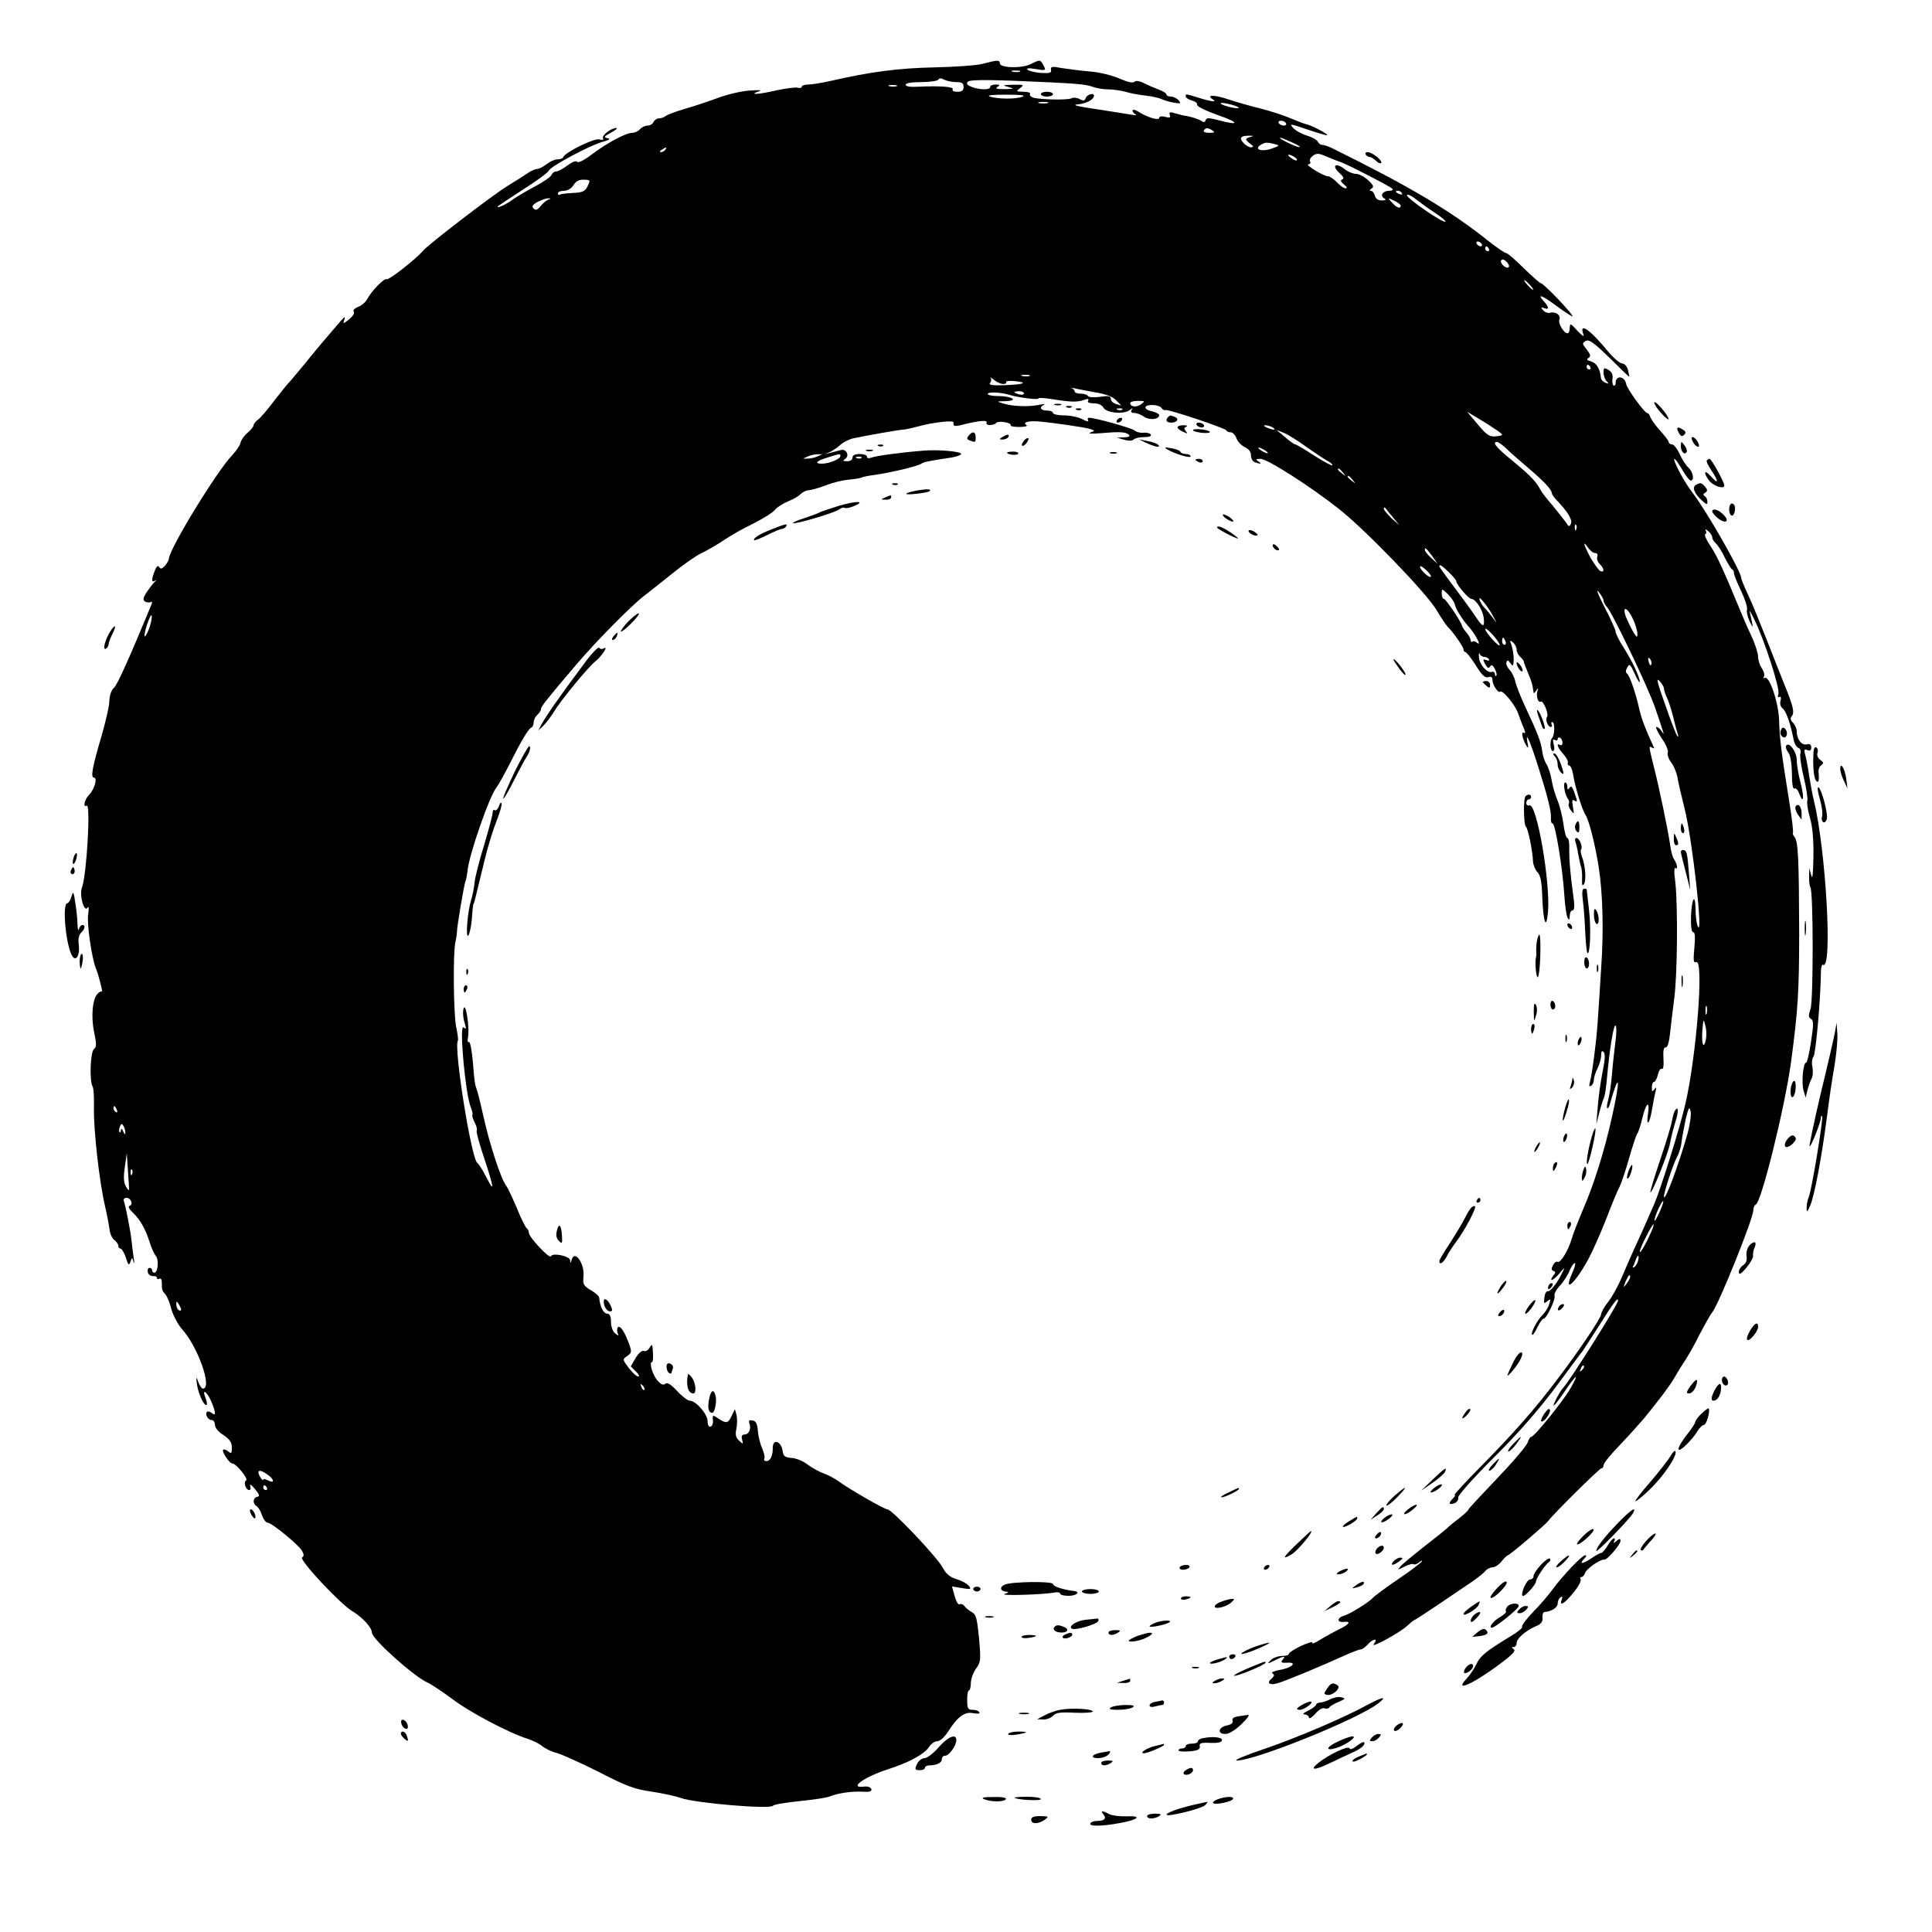 <?xml version="1.0" standalone="no"?>
<!DOCTYPE svg PUBLIC "-//W3C//DTD SVG 20010904//EN"
 "http://www.w3.org/TR/2001/REC-SVG-20010904/DTD/svg10.dtd">
<svg version="1.0" xmlns="http://www.w3.org/2000/svg"
 width="800pt" height="800pt" viewBox="0 0 800 800"
 preserveAspectRatio="xMidYMid meet">
<g transform="translate(0,800) scale(0.1,-0.1)"
fill="#000000" stroke="none">
<path d="M4070 7736 c-25 -7 -115 -13 -200 -15 -148 -3 -265 -18 -430 -56 -36
-8 -77 -15 -92 -15 -16 0 -28 -4 -28 -9 0 -5 -8 -7 -18 -4 -10 2 -49 -3 -86
-11 -73 -17 -118 -20 -76 -5 18 6 7 7 -36 4 -34 -2 -92 -16 -130 -30 -38 -14
-100 -35 -139 -46 -38 -11 -74 -25 -80 -30 -5 -5 -17 -9 -26 -9 -9 0 -19 -7
-23 -15 -3 -8 -14 -15 -24 -15 -11 0 -25 -7 -32 -15 -7 -8 -21 -15 -32 -15
-26 0 -103 -41 -167 -89 -31 -24 -57 -37 -61 -31 -4 6 -20 0 -40 -15 -19 -14
-40 -25 -47 -25 -8 0 -16 -6 -19 -14 -3 -8 -33 -29 -67 -47 -34 -18 -75 -42
-92 -54 -28 -21 -65 -38 -65 -31 0 2 47 33 104 70 57 36 106 72 109 80 7 17
165 102 220 118 30 8 37 13 22 16 -16 4 -14 7 15 23 19 10 29 18 22 19 -21 0
-62 -31 -55 -43 4 -6 -2 -8 -16 -4 -22 5 -142 -54 -149 -74 -2 -5 -13 -9 -24
-9 -11 0 -31 -9 -45 -20 -14 -11 -32 -20 -40 -20 -7 0 -26 -8 -41 -19 -15 -10
-52 -34 -82 -52 -63 -39 -328 -242 -350 -269 -28 -33 -140 -121 -149 -116 -9
6 -63 -49 -80 -82 -7 -13 -23 -27 -37 -32 -14 -6 -23 -14 -20 -18 6 -9 -2 -22
-27 -41 -16 -12 -17 -12 -11 5 4 15 1 13 -16 -6 -69 -80 -96 -112 -151 -180
-34 -41 -64 -77 -68 -80 -3 -3 -28 -34 -56 -70 -27 -36 -57 -71 -67 -78 -10
-7 -18 -18 -18 -23 0 -5 -11 -20 -26 -32 -14 -12 -26 -30 -28 -40 -1 -9 -16
-32 -33 -50 -65 -67 -264 -393 -264 -432 0 -5 -8 -18 -16 -28 -13 -13 -18 -14
-24 -5 -5 8 -11 3 -18 -15 -15 -38 -14 -51 2 -41 7 5 6 2 -3 -6 -8 -8 -23 -28
-34 -44 -14 -23 -15 -30 -5 -37 7 -4 17 -5 23 -2 5 4 7 0 4 -8 -88 -214 -143
-337 -156 -347 -10 -8 -18 -29 -19 -52 0 -22 -15 -86 -31 -142 -39 -132 -48
-178 -33 -178 16 0 2 -49 -20 -71 -19 -19 -27 -55 -10 -45 17 11 0 -290 -20
-341 -11 -29 9 -102 23 -82 6 9 7 0 3 -28 -6 -37 15 -181 32 -223 11 -25 30
-101 25 -96 -2 3 -11 -1 -18 -9 -21 -21 -28 -94 -14 -160 10 -48 10 -61 -1
-69 -15 -12 -19 -131 -6 -154 5 -7 7 -47 6 -90 -2 -89 22 -304 46 -407 9 -38
17 -83 19 -99 2 -16 11 -35 20 -41 9 -7 16 -17 16 -24 0 -6 4 -11 9 -11 5 0
15 -17 22 -37 10 -32 13 -35 19 -18 7 20 7 20 13 0 4 -11 4 -2 0 20 -3 22 -7
51 -8 65 -3 35 -25 148 -32 166 -3 8 1 14 10 14 19 0 30 -27 14 -33 -8 -3 -3
-13 13 -28 30 -28 53 -69 70 -124 7 -22 18 -47 25 -55 14 -16 9 -70 -6 -70 -5
0 -9 5 -9 10 0 6 -5 10 -11 10 -6 0 -9 -8 -7 -18 2 -9 11 -16 21 -16 9 1 17
-2 17 -8 0 -5 5 -6 10 -3 6 3 10 -3 10 -14 0 -33 1 -35 15 -51 7 -8 19 -36 25
-62 7 -25 26 -61 43 -81 66 -72 128 -247 87 -247 -5 0 -13 12 -19 28 -9 24
-10 23 -5 -13 6 -39 31 -91 40 -82 3 2 0 16 -6 31 -15 40 9 22 26 -20 18 -44
19 -60 1 -45 -8 6 -16 8 -20 5 -9 -10 4 -34 19 -34 8 0 14 -9 14 -20 0 -12 14
-29 35 -42 26 -18 35 -30 35 -52 0 -24 -2 -27 -15 -16 -9 7 -18 10 -21 7 -7
-7 26 -57 38 -57 16 0 68 -64 57 -70 -12 -8 -1 -40 13 -40 6 0 7 8 4 17 -3 10
5 5 19 -12 20 -24 22 -31 10 -33 -18 -4 -20 -28 -2 -39 7 -4 17 -21 22 -38 6
-16 16 -30 23 -30 17 0 130 -93 143 -117 8 -15 8 -22 0 -27 -14 -9 157 -192
207 -222 43 -26 81 -67 82 -89 0 -27 174 -182 230 -207 14 -6 59 -36 100 -66
74 -57 240 -144 315 -167 22 -7 49 -21 60 -30 11 -10 38 -23 61 -29 22 -6 101
-42 175 -79 114 -59 148 -71 219 -81 46 -7 100 -19 119 -26 57 -21 371 -48
382 -32 3 5 53 13 110 19 57 6 113 14 124 19 35 14 89 22 134 20 32 -2 42 1
39 11 -3 8 -16 12 -31 10 -66 -8 3 41 103 73 82 26 148 62 166 90 9 14 25 25
35 25 11 0 29 16 43 37 40 64 71 87 106 79 19 -3 29 -2 25 4 -3 6 -16 10 -28
10 -19 0 -22 6 -22 40 -1 22 3 40 7 40 4 0 8 14 8 30 0 17 10 44 21 60 20 27
21 35 13 126 -8 81 -12 99 -29 108 -11 6 -25 17 -31 25 -6 8 -15 11 -21 8 -5
-3 -14 12 -20 34 l-11 40 41 -7 c38 -6 40 -5 28 10 -7 9 -30 21 -50 27 -27 8
-43 21 -57 47 -22 43 -211 242 -229 242 -13 0 -164 87 -205 118 -14 10 -40 24
-57 30 -18 6 -49 23 -68 37 -19 15 -49 27 -67 28 -27 2 -34 7 -37 27 -5 42
-41 55 -41 16 0 -35 -10 -56 -27 -56 -8 0 -11 4 -8 10 3 5 -1 24 -9 42 -8 18
-16 51 -18 73 -2 30 -8 41 -22 43 -14 3 -17 0 -13 -12 9 -22 -2 -46 -20 -46
-11 0 -14 -7 -10 -21 5 -20 4 -20 -13 -4 -13 12 -16 24 -11 48 4 18 4 43 1 57
l-7 25 -13 -27 c-15 -32 -22 -34 -55 -12 -24 16 -25 16 -23 -6 2 -13 -3 -25
-9 -27 -8 -3 -13 5 -13 22 0 29 -48 85 -74 85 -8 0 -32 18 -52 40 -26 28 -41
37 -49 30 -8 -7 -18 -3 -32 13 -20 22 -37 77 -23 77 3 0 5 15 4 33 -2 43 -3
45 -15 25 -5 -9 -16 -15 -23 -12 -8 3 -22 -9 -34 -29 l-20 -35 21 -21 c12 -11
16 -21 10 -21 -7 0 -24 16 -39 35 -27 36 -27 36 -7 50 19 13 19 18 9 47 -18
50 -36 79 -46 73 -5 -3 -6 -13 -3 -23 6 -15 5 -15 -10 -3 -10 8 -17 28 -17 47
0 22 -5 34 -14 34 -17 0 -31 27 -35 67 0 6 -16 20 -35 31 -30 18 -33 24 -30
56 6 53 -37 114 -49 69 -4 -15 -5 -16 -6 -2 -1 18 -73 33 -80 17 -4 -13 -91
79 -91 97 0 7 -4 16 -9 19 -5 4 -24 41 -41 84 -18 42 -37 83 -43 91 -22 26
-70 173 -97 296 -12 55 -25 104 -28 110 -3 5 -7 28 -9 50 -7 94 -15 145 -22
140 -5 -2 -6 7 -3 20 7 38 -9 145 -18 120 -4 -11 -3 -33 1 -50 11 -38 11 -38
-2 -29 -18 10 8 -275 30 -330 6 -16 10 -31 7 -33 -2 -2 2 -16 9 -30 8 -15 12
-30 9 -35 -3 -4 11 -55 31 -114 41 -124 44 -148 9 -79 -14 28 -31 55 -38 60
-25 21 -98 478 -80 506 2 4 -1 29 -7 56 -11 50 -14 309 -3 353 3 14 6 32 6 40
0 23 29 193 35 210 4 8 7 28 9 44 5 64 92 314 121 347 7 9 31 52 53 95 49 98
79 148 91 152 5 2 9 12 9 22 0 9 7 23 15 30 8 7 15 18 15 24 0 10 22 38 148
186 79 93 224 240 277 281 28 22 84 66 125 99 41 33 91 68 110 77 19 9 53 28
75 42 73 47 79 50 150 86 39 20 77 44 85 55 8 10 32 25 53 34 21 8 45 22 53
31 9 8 23 15 32 15 9 0 41 9 71 20 29 12 73 22 96 24 24 2 47 6 51 8 5 3 32 9
59 12 64 9 177 36 190 46 9 7 35 12 128 26 20 4 37 10 37 14 0 11 -94 19 -155
14 -101 -8 -200 -22 -217 -29 -11 -4 -18 -3 -18 4 0 6 -13 11 -30 11 -20 0
-30 -5 -30 -15 0 -9 -9 -15 -22 -15 -17 0 -20 3 -9 9 21 14 5 45 -19 37 -11
-3 -30 -8 -42 -11 l-23 -6 23 10 c12 6 31 19 43 30 11 10 35 22 52 26 58 12
192 36 207 36 8 0 38 7 65 14 57 16 145 26 143 16 -2 -17 5 -18 40 -9 64 16
104 20 97 8 -3 -5 3 -10 14 -10 11 0 22 4 25 8 3 5 19 7 35 4 17 -2 28 -8 26
-12 -3 -5 13 -8 36 -8 23 0 36 4 29 8 -17 11 7 18 50 15 58 -5 190 -24 213
-31 22 -7 22 -7 2 -15 -11 -5 6 -6 40 -3 80 7 107 6 119 -6 7 -7 0 -10 -20
-11 l-29 -1 30 -9 c18 -5 33 -5 39 1 6 6 25 10 44 10 21 0 31 4 27 11 -4 5
-17 9 -30 7 -12 -1 -28 2 -36 9 -13 11 -164 53 -189 53 -6 0 -8 -5 -4 -11 3
-6 -8 -4 -24 5 -17 9 -51 16 -77 16 -25 0 -45 5 -45 10 0 6 -11 10 -25 10 -26
0 -34 14 -12 24 6 4 -4 3 -23 -1 -44 -8 -106 -6 -145 6 -30 9 -30 9 10 10 55
2 25 21 -32 21 -24 0 -43 4 -43 9 0 9 55 7 89 -4 37 -11 121 -22 121 -15 0 4
26 2 58 -3 75 -12 102 -13 131 -3 16 6 21 5 17 -3 -5 -7 3 -11 23 -11 19 0 34
-7 40 -18 12 -22 85 -29 109 -10 12 10 14 10 8 1 -5 -9 -1 -13 11 -13 10 0 29
-7 41 -16 22 -15 62 -11 62 7 0 5 -14 12 -30 16 -17 3 -29 11 -27 17 5 14 58
11 67 -4 4 -6 11 -10 16 -8 13 4 248 -75 252 -84 2 -5 10 -8 18 -8 8 0 19 -11
24 -25 5 -14 21 -30 35 -37 16 -7 25 -19 25 -34 0 -12 7 -25 16 -28 24 -9 31
-7 14 4 -12 8 -10 10 10 10 28 0 209 -116 325 -208 109 -86 361 -347 402 -416
20 -34 42 -65 47 -71 22 -20 66 -84 66 -94 0 -6 4 -11 8 -11 4 0 24 -25 43
-55 25 -41 38 -53 52 -49 12 4 17 0 17 -13 1 -20 24 -55 32 -47 9 9 60 -52 73
-87 7 -19 17 -47 24 -62 8 -20 8 -26 0 -21 -12 7 -4 -30 13 -56 6 -10 8 -6 3
15 -10 53 11 6 43 -95 42 -133 56 -191 54 -217 -1 -13 2 -23 7 -23 11 0 41
-182 48 -290 3 -47 9 -92 14 -100 7 -12 8 -10 9 8 0 12 5 22 11 22 8 0 10 17
4 58 -13 94 -18 155 -17 200 1 23 -3 42 -8 42 -5 0 -12 26 -16 57 -4 31 -15
75 -24 97 -10 23 -21 61 -25 86 -4 24 -14 54 -21 65 -8 12 -16 36 -18 55 -5
38 -20 77 -71 185 -18 39 -36 84 -40 101 -3 17 -14 40 -24 50 -10 11 -16 25
-13 32 3 10 7 9 16 -4 11 -15 13 -13 14 16 0 17 -4 44 -9 58 -8 22 -8 23 6 12
8 -7 15 -20 15 -30 0 -10 7 -23 15 -30 8 -7 15 -16 15 -20 0 -4 8 -25 17 -46
16 -39 18 -45 22 -74 1 -13 3 -13 12 0 9 13 10 12 5 -2 -6 -21 3 -50 14 -43
10 6 34 -51 26 -63 -8 -13 3 -42 16 -42 5 0 6 5 3 10 -3 6 -2 10 3 10 11 0 10
-55 -1 -66 -11 -11 -8 -54 3 -54 6 0 8 11 4 26 -5 19 -4 25 5 20 6 -4 11 -2
11 4 0 6 5 8 10 5 6 -3 10 -13 10 -21 0 -8 -4 -12 -10 -9 -18 11 -10 -12 13
-37 13 -14 21 -30 19 -36 -2 -7 1 -12 6 -12 5 0 12 -15 15 -32 8 -53 37 -149
52 -172 15 -23 39 -118 54 -211 18 -111 22 -269 11 -425 -5 -85 -12 -189 -15
-230 -6 -85 -22 -203 -31 -239 -5 -17 -4 -22 4 -17 7 4 12 15 12 25 0 10 7 32
15 47 8 16 15 40 15 54 0 17 3 21 10 14 8 -8 6 -32 -4 -82 -8 -39 -17 -104
-20 -144 l-6 -73 13 50 c7 28 16 55 19 60 3 6 9 42 12 80 11 123 28 227 36
218 4 -4 4 -35 -1 -68 -4 -33 -11 -92 -14 -131 -3 -39 -10 -86 -15 -105 -5
-18 -8 -35 -5 -37 2 -3 6 1 9 9 42 149 48 120 10 -50 -32 -142 -74 -276 -121
-384 -19 -45 -40 -98 -45 -117 -13 -46 -47 -102 -58 -95 -5 3 -14 -3 -19 -14
-8 -14 -8 -20 2 -24 9 -3 9 -7 -2 -20 -7 -10 -10 -17 -5 -17 4 0 19 12 32 28
22 26 23 26 11 2 -20 -42 -50 -80 -61 -77 -5 1 -12 -11 -13 -26 -3 -25 -2 -27
12 -15 14 11 15 10 8 -12 -4 -14 -16 -33 -26 -43 -23 -22 -52 -77 -45 -84 3
-3 13 11 22 31 10 20 21 36 26 36 12 0 50 80 45 94 -3 7 7 26 22 42 15 16 33
44 40 62 7 17 17 32 22 32 4 0 0 -19 -11 -42 -40 -90 14 -41 69 62 16 30 48
102 71 160 22 58 47 119 56 135 8 17 26 70 40 120 14 49 29 94 33 100 5 5 14
34 21 63 15 65 33 80 24 20 -4 -24 -3 -40 1 -36 5 4 11 27 15 50 4 24 10 57
14 73 6 23 5 26 -3 15 -9 -12 -11 -11 -11 8 0 12 4 22 9 22 5 0 12 14 16 30 4
17 11 27 16 24 6 -4 9 13 7 43 -2 33 1 47 9 46 7 -2 14 19 18 55 3 31 11 95
17 142 14 97 16 393 5 488 -6 44 -5 62 2 57 11 -6 4 21 -9 40 -4 6 -11 30 -14
55 -11 73 -46 239 -67 322 -22 89 -23 91 -8 82 7 -4 10 -3 7 2 -33 71 -50 115
-59 153 -15 69 -41 145 -52 152 -6 4 -6 13 1 25 9 17 13 14 31 -26 11 -25 21
-40 21 -34 0 20 -31 86 -66 141 -19 29 -34 60 -34 67 0 8 -21 54 -46 102 -25
49 -37 78 -25 64 11 -14 21 -30 21 -37 0 -6 6 -18 13 -25 22 -22 174 -339 201
-420 40 -119 40 -116 26 -95 -6 9 -15 17 -21 17 -5 0 4 -20 21 -46 18 -25 29
-52 26 -60 -3 -9 3 -27 14 -41 11 -14 22 -41 26 -62 3 -20 17 -79 30 -131 32
-128 78 -542 54 -485 -5 11 -9 42 -9 68 -1 71 -16 49 -19 -27 -1 -42 2 -66 9
-66 8 0 9 -21 5 -65 -5 -53 -4 -63 8 -59 32 12 1 -386 -45 -586 -23 -101 -103
-356 -131 -420 -11 -25 -26 -58 -33 -75 -7 -16 -26 -59 -43 -95 -16 -36 -42
-94 -57 -130 -15 -36 -40 -81 -56 -101 -16 -20 -29 -43 -29 -51 0 -15 -90
-149 -184 -273 -91 -120 -176 -217 -310 -353 -66 -67 -117 -122 -113 -122 5 0
1 -7 -8 -16 -19 -19 -15 -27 9 -18 9 4 16 14 14 23 -1 9 59 77 148 166 100 99
185 197 255 290 57 77 107 145 112 150 4 6 35 53 68 105 63 100 79 121 79 104
0 -15 -201 -334 -226 -359 -14 -14 -46 -75 -40 -75 3 0 24 27 46 60 49 72 61
78 24 13 -29 -52 -151 -203 -164 -203 -4 0 -10 -10 -14 -22 -3 -13 -59 -79
-125 -148 -66 -69 -121 -128 -121 -131 0 -4 -17 -19 -37 -35 -21 -16 -45 -35
-53 -44 -9 -8 -53 -43 -98 -78 -44 -35 -87 -70 -94 -79 -12 -15 -10 -14 18 0
17 9 34 13 37 10 4 -3 14 0 24 8 9 8 14 9 10 3 -4 -6 -48 -40 -99 -74 -51 -35
-97 -69 -103 -76 -14 -17 -96 -68 -119 -74 -30 -8 -31 -29 -2 -26 33 4 24 -10
-22 -32 -20 -10 -55 -29 -76 -42 -22 -14 -36 -19 -32 -12 4 6 -17 0 -46 -13
-29 -14 -52 -29 -51 -33 1 -5 -12 -9 -28 -9 -16 0 -38 -8 -47 -17 -16 -17 -16
-17 15 -2 39 20 49 20 34 3 -9 -11 -5 -13 19 -12 45 3 19 -22 -32 -30 -23 -4
-36 -10 -29 -14 9 -6 8 -11 -3 -21 -23 -18 -10 -30 24 -20 32 9 169 66 269
111 35 16 68 29 75 29 6 0 19 9 29 20 21 25 46 28 26 3 -18 -22 105 45 137 74
14 13 26 23 28 23 2 0 45 28 96 62 51 35 114 77 139 94 25 17 52 38 60 47 7
10 22 17 31 17 10 0 27 11 38 25 11 14 23 25 26 25 7 0 157 128 167 142 16 24
212 218 220 218 5 0 9 6 9 13 0 8 30 45 68 84 37 39 81 88 99 109 66 81 110
140 124 165 8 14 27 46 43 70 16 24 45 75 64 114 20 38 43 80 53 92 28 38 169
387 169 421 0 11 5 22 10 24 23 7 120 400 146 588 29 215 34 296 34 542 -1
297 -4 374 -19 392 -6 7 -9 15 -7 17 3 2 -4 61 -15 129 -34 212 -40 263 -42
335 -2 76 -41 190 -60 178 -6 -3 -7 -1 -3 5 4 7 0 22 -8 34 -9 12 -16 34 -16
48 0 14 -11 48 -23 76 -13 27 -33 72 -44 99 -75 182 -104 246 -131 285 -17 25
-26 47 -21 48 5 2 6 9 2 15 -4 7 1 6 10 -2 9 -7 17 -19 17 -26 0 -7 7 -18 15
-25 8 -7 25 -33 37 -59 13 -25 26 -47 31 -49 4 -2 7 -9 7 -15 0 -7 13 -40 30
-75 16 -34 27 -68 24 -76 -3 -7 2 -29 10 -47 14 -29 15 -30 11 -7 -3 14 -7 34
-10 45 -3 10 7 -6 21 -36 41 -84 105 -282 98 -304 -4 -12 -2 -17 4 -13 6 4 8
-2 5 -15 -4 -13 0 -26 9 -33 14 -10 33 -65 45 -129 3 -16 12 -31 20 -34 8 -3
11 -13 8 -23 -3 -9 3 -54 14 -99 11 -45 17 -89 15 -96 -3 -8 1 -38 10 -69 11
-36 16 -90 15 -163 -1 -71 -4 -98 -9 -78 l-8 30 -1 -36 c0 -20 2 -39 5 -42 13
-12 13 -470 1 -505 -9 -26 -9 -35 2 -41 11 -7 11 -23 0 -95 -7 -47 -16 -86
-20 -86 -13 0 -20 -83 -11 -115 l9 -30 7 30 c4 17 12 38 17 48 6 10 7 32 4 48
-4 17 -2 36 4 43 10 12 30 244 31 349 0 21 4 36 9 32 40 -24 12 474 -38 680
-6 22 -14 69 -20 105 -5 36 -13 75 -17 88 -5 18 -3 21 10 16 11 -4 16 -1 16
11 0 12 -6 16 -18 13 -21 -6 -42 20 -42 53 0 11 -7 27 -15 36 -11 10 -13 19
-6 27 13 15 6 43 -30 131 -16 39 -49 124 -75 190 -26 66 -59 147 -75 181 -16
34 -29 65 -29 71 0 26 -145 280 -204 356 -27 36 -56 87 -70 122 -11 29 4 14
30 -30 14 -25 30 -45 35 -45 16 0 10 36 -10 54 -10 9 -26 34 -36 56 -10 22
-24 40 -32 40 -7 0 -13 4 -13 9 0 5 -16 26 -35 47 -19 21 -37 46 -41 56 -3 10
-9 18 -14 18 -10 0 -83 100 -86 119 -6 34 -44 39 -44 5 0 -8 -4 -13 -9 -10 -4
3 -6 16 -4 28 3 16 -3 27 -16 36 -19 11 -21 10 -21 -11 0 -13 6 -29 13 -36 10
-10 9 -11 -5 -6 -10 4 -19 13 -19 21 -4 38 -18 61 -42 68 -16 4 -19 8 -9 14
10 7 8 14 -8 35 -19 24 -19 26 -4 35 14 8 33 -6 98 -69 44 -44 81 -79 82 -79
1 0 -1 12 -5 28 -4 15 -14 27 -24 27 -9 0 -35 22 -57 48 -76 93 -124 126 -103
71 4 -11 -7 -3 -25 16 -29 32 -31 33 -32 13 0 -13 -4 -23 -9 -23 -16 0 -40 41
-34 57 7 18 -16 34 -38 28 -9 -3 -22 2 -29 10 -11 13 -10 14 4 9 21 -8 21 4
-1 28 -31 34 -8 26 51 -18 33 -24 63 -44 67 -44 5 0 -21 31 -58 70 -36 38 -69
68 -72 67 -3 -1 -35 27 -71 62 -36 36 -69 64 -73 63 -4 -1 -38 22 -75 51 -155
124 -325 225 -645 383 -16 8 -35 14 -42 14 -7 0 -15 6 -18 13 -3 7 -23 19 -44
25 -22 7 -48 21 -58 32 -17 19 -13 18 55 -5 41 -14 78 -25 84 -25 13 1 -60 40
-83 45 -9 2 -38 13 -64 24 -27 12 -83 30 -125 41 -42 10 -104 28 -137 39 -56
19 -93 19 -64 0 21 -13 -2 -11 -57 6 -59 18 -54 17 -54 5 0 -5 11 -12 25 -16
14 -4 24 -11 22 -18 -2 -6 34 -24 87 -43 90 -31 90 -45 -1 -20 -38 10 -47 10
-51 -1 -2 -8 -8 -10 -15 -4 -10 8 -52 21 -72 23 -2 0 -19 4 -36 9 -25 8 -30 6
-25 -6 4 -11 0 -13 -19 -8 -15 4 -25 2 -25 -4 0 -13 -52 3 -87 26 -13 8 -23
10 -23 4 0 -6 6 -13 13 -16 6 -3 -1 -4 -18 -1 -16 3 -82 13 -145 23 -82 12
-104 18 -76 20 34 3 66 20 66 36 0 13 -28 5 -34 -9 -4 -13 -10 -14 -26 -5 -11
6 -26 7 -33 3 -13 -8 -130 -6 -160 3 -9 3 -15 10 -12 15 4 5 -9 9 -27 9 -31 1
-32 1 -14 15 18 14 16 15 -30 14 -43 -1 -45 -2 -19 -9 27 -7 26 -8 -15 -9 -32
0 -41 2 -30 9 12 8 11 10 -7 10 -13 0 -23 -4 -23 -10 0 -13 -41 -13 -76 0 -20
8 -24 14 -16 22 7 7 63 8 179 4 269 -11 306 -14 336 -25 16 -6 45 -11 65 -11
21 0 53 -5 72 -10 19 -6 57 -13 85 -16 27 -3 57 -10 66 -15 9 -4 31 -11 49
-14 29 -5 32 -4 20 10 -7 8 -21 15 -31 15 -11 0 -19 4 -19 9 0 5 -15 14 -32
20 -18 7 -46 19 -62 27 -19 10 -33 11 -39 5 -6 -6 -28 -1 -62 14 -29 13 -84
26 -121 29 -38 3 -90 10 -117 14 -40 8 -47 7 -45 -7 3 -13 -5 -15 -42 -13 -25
2 -49 8 -55 13 -6 7 6 8 34 3 42 -7 43 -6 32 15 -14 25 -14 25 -52 6 -36 -19
-129 -17 -129 3 0 14 -10 14 -70 -2z m153 -33 c-7 -2 -21 -2 -30 0 -10 3 -4 5
12 5 17 0 24 -2 18 -5z m-264 -43 c24 0 31 -4 31 -20 0 -15 -7 -20 -26 -20
-14 0 -23 4 -19 10 7 11 -52 15 -142 11 -34 -2 -53 1 -53 8 0 7 24 11 64 11
36 0 68 5 71 10 4 7 12 7 25 0 10 -5 32 -10 49 -10z m-246 -17 c-7 -2 -21 -2
-30 0 -10 3 -4 5 12 5 17 0 24 -2 18 -5z m522 -43 c-25 -11 -102 -11 -135 0
-17 5 5 8 65 8 59 0 83 -2 70 -8z m103 -27 c-10 -2 -26 -2 -35 0 -10 3 -2 5
17 5 19 0 27 -2 18 -5z m790 -18 c10 -10 -61 5 -72 15 -5 5 8 5 29 0 20 -4 40
-11 43 -15z m197 -65 c3 -5 -1 -10 -9 -10 -8 0 -18 5 -21 10 -3 6 1 10 9 10 8
0 18 -4 21 -10z m-305 -30 c12 -8 9 -10 -13 -10 -16 0 -26 4 -22 10 8 12 16
12 35 0z m158 -27 c-10 -2 -18 -7 -18 -10 0 -3 8 -12 18 -19 14 -11 14 -13 2
-14 -9 0 -23 9 -32 19 -18 21 -10 30 27 29 17 0 17 -1 3 -5z m173 -23 c24 -11
37 -19 29 -19 -15 0 -91 38 -79 39 4 0 26 -9 50 -20z m-72 -7 c21 -5 20 -7
-15 -19 -41 -14 -73 -2 -44 16 18 11 27 12 59 3z m-2524 -23 c-3 -5 -12 -10
-18 -10 -7 0 -6 4 3 10 19 12 23 12 15 0z m2799 -52 c34 -13 197 -97 211 -109
5 -5 0 -9 -12 -9 -27 0 -40 -19 -22 -31 10 -6 8 -9 -9 -9 -16 0 -26 7 -29 20
-3 11 -10 20 -17 20 -6 0 -5 4 3 9 11 7 9 14 -14 35 -15 14 -38 26 -50 26 -12
0 -34 9 -49 21 -35 27 -53 14 -21 -16 18 -16 22 -25 13 -28 -9 -3 -7 -9 7 -21
12 -9 15 -15 7 -16 -7 0 -23 11 -36 25 -13 14 -30 25 -37 25 -18 0 -98 49 -81
50 7 0 10 5 7 11 -4 6 1 16 11 24 16 11 24 11 54 -2 19 -8 48 -20 64 -25z
m-194 22 c8 -5 12 -11 10 -14 -3 -2 -14 2 -24 10 -22 15 -10 19 14 4z m-2927
-121 c-10 -21 -20 -26 -60 -28 -26 -1 -50 -4 -55 -7 -4 -3 -8 0 -8 5 0 6 11
11 25 11 15 0 31 9 40 24 10 16 24 23 43 22 27 -1 27 -2 15 -27z m3372 -29 c3
-6 -1 -7 -9 -4 -18 7 -21 14 -7 14 6 0 13 -4 16 -10z m138 -82 c26 -17 45 -33
42 -36 -8 -8 -165 100 -159 110 3 5 20 -3 37 -17 18 -14 53 -40 80 -57z
m-3673 55 c-8 -3 -23 -15 -32 -27 -13 -16 -20 -18 -29 -9 -8 8 -4 15 17 27 16
8 36 15 44 15 13 -1 13 -1 0 -6z m3530 -25 c0 -14 -16 -9 -36 13 -19 21 -19
21 9 8 15 -7 27 -16 27 -21z m335 -158 c3 -5 2 -10 -4 -10 -5 0 -13 5 -16 10
-3 6 -2 10 4 10 5 0 13 -4 16 -10z m30 -20 c3 -5 1 -10 -4 -10 -6 0 -11 5 -11
10 0 6 2 10 4 10 3 0 8 -4 11 -10z m82 -76 c-9 -10 -38 16 -31 28 4 6 13 4 22
-6 9 -8 13 -19 9 -22z m88 -74 c10 -11 16 -20 13 -20 -3 0 -13 9 -23 20 -10
11 -16 20 -13 20 3 0 13 -9 23 -20z m250 -340 c3 -5 1 -10 -4 -10 -6 0 -11 5
-11 10 0 6 2 10 4 10 3 0 8 -4 11 -10z m-2322 -37 c-7 -2 -21 -2 -30 0 -10 3
-4 5 12 5 17 0 24 -2 18 -5z m-109 -33 c9 0 15 3 12 8 -2 4 14 6 35 4 60 -6
39 -14 -41 -17 -53 -2 -68 1 -60 10 5 6 6 16 2 21 -4 5 2 1 14 -9 11 -9 28
-17 38 -17z m378 -34 c45 -7 75 -18 89 -33 l22 -22 -21 6 c-12 3 -22 12 -22
21 0 12 -9 14 -45 9 -25 -4 -47 -2 -50 3 -3 6 -17 10 -31 10 -13 0 -24 4 -24
9 0 5 -6 11 -12 14 -7 2 -4 2 7 0 11 -3 50 -10 87 -17z m-292 -5 c0 -5 -9 -7
-20 -4 -11 3 -20 7 -20 9 0 2 9 4 20 4 11 0 20 -4 20 -9z m485 -45 c-19 -14
-45 -11 -45 5 0 5 14 9 32 9 30 0 30 -1 13 -14z m-78 -22 c-3 -3 -12 -4 -19
-1 -8 3 -5 6 6 6 11 1 17 -2 13 -5z m1535 -75 c21 -13 38 -26 38 -29 0 -3 -13
-6 -29 -7 -23 -2 -37 7 -72 50 l-44 52 35 -21 c19 -11 52 -31 72 -45z m-912 1
c18 -12 2 -12 -25 0 -13 6 -15 9 -5 9 8 0 22 -4 30 -9z m140 -81 c36 -25 76
-52 88 -58 13 -7 21 -15 19 -18 -3 -2 -37 16 -76 41 -38 25 -74 46 -78 46 -4
0 -24 14 -43 31 l-35 29 30 -12 c17 -6 59 -33 95 -59z m827 -6 c16 -16 55 -50
88 -78 65 -55 100 -92 100 -105 0 -5 8 -17 17 -27 48 -50 70 -84 63 -101 -6
-15 -9 -14 -23 8 -10 13 -34 44 -54 68 -21 24 -43 52 -49 63 -18 35 -41 59
-116 121 -68 55 -86 78 -64 78 5 0 22 -12 38 -27z m-987 -19 c0 -2 -9 0 -20 6
-11 6 -20 13 -20 16 0 2 9 0 20 -6 11 -6 20 -13 20 -16z m-1865 -14 c-11 -5
-29 -9 -40 -9 l-20 0 20 9 c11 5 29 9 40 9 l20 0 -20 -9z m95 2 c0 -13 -47
-32 -77 -32 -33 0 -22 12 25 26 48 15 52 16 52 6z m87 -8 c-3 -3 -12 -4 -19
-1 -8 3 -5 6 6 6 11 1 17 -2 13 -5z m1994 -61 c13 -16 12 -17 -3 -4 -10 7 -18
15 -18 17 0 8 8 3 21 -13z m40 -30 c13 -16 12 -17 -3 -4 -10 7 -18 15 -18 17
0 8 8 3 21 -13z m169 -158 l25 -30 -33 29 c-17 17 -32 34 -32 40 0 6 3 6 8 1
4 -6 18 -23 32 -40z m757 -47 c-3 -8 -6 -5 -6 6 -1 11 2 17 5 13 3 -3 4 -12 1
-19z m78 -98 c9 0 12 -6 9 -15 -3 -8 1 -22 10 -30 19 -20 21 -36 3 -30 -6 3
-24 27 -40 54 -29 53 -36 79 -11 43 8 -12 21 -22 29 -22z m-675 -12 l23 -33
-26 24 c-15 14 -27 28 -27 33 0 14 5 9 30 -24z m-5 -86 c-7 -7 -45 29 -45 41
0 6 11 0 25 -13 14 -13 23 -26 20 -28z m75 18 c16 -16 30 -32 30 -36 0 -14 51
-74 63 -74 18 -1 47 -45 51 -80 4 -40 -4 -38 -34 7 -14 21 -53 75 -87 120 -35
46 -63 85 -63 88 0 10 10 4 40 -25z m24 -132 c2 -17 31 -63 55 -90 25 -26 58
-85 39 -71 -8 7 -18 10 -21 6 -4 -3 -7 -1 -7 5 0 7 -8 21 -17 32 -10 11 -18
24 -19 28 -1 14 -67 112 -75 112 -5 0 -9 10 -9 22 0 22 0 22 26 -3 14 -14 26
-33 28 -41z m159 -50 c17 -32 17 -32 0 -8 -10 13 -25 32 -34 41 -8 8 -19 24
-22 35 -9 26 33 -25 56 -68z m579 -12 c10 -21 18 -48 18 -60 0 -18 -2 -17 -18
9 -10 17 -23 45 -30 62 -16 47 7 39 30 -11z m-6142 -31 c-6 -19 -15 -37 -20
-40 -4 -3 -1 18 8 46 9 28 18 46 20 40 2 -6 -2 -27 -8 -46z m5590 -76 c0 -6
-13 5 -30 23 -16 18 -30 37 -30 43 1 13 60 -52 60 -66z m24 16 c3 -8 1 -15 -4
-15 -6 0 -10 7 -10 15 0 8 2 15 4 15 2 0 6 -7 10 -15z m-89 -65 c8 0 17 -4 20
-10 4 -6 -1 -7 -11 -3 -14 5 -15 3 -4 -17 9 -17 14 -19 20 -10 6 9 11 7 20
-10 6 -12 9 -24 6 -28 -3 -3 -6 0 -6 7 0 7 -6 11 -12 9 -19 -7 -51 29 -54 59
-1 16 0 22 3 16 2 -7 11 -13 18 -13z m693 -31 c-3 -8 -7 -3 -11 10 -4 17 -3
21 5 13 5 -5 8 -16 6 -23z m52 -100 c0 -6 6 -25 14 -42 8 -18 19 -53 25 -78 6
-26 14 -55 17 -65 4 -11 4 -16 0 -13 -4 4 -27 61 -50 129 -33 91 -39 116 -25
101 10 -11 19 -25 19 -32z m177 -1346 c-3 -10 -5 -4 -5 12 0 17 2 24 5 18 2
-7 2 -21 0 -30z m-3 -106 c-9 -45 -19 -23 -15 35 4 49 5 51 12 23 5 -16 6 -42
3 -58z m-6580 -293 c3 -8 2 -12 -4 -9 -6 3 -10 10 -10 16 0 14 7 11 14 -7z
m6504 -97 c-37 -131 -97 -292 -98 -261 0 17 39 137 55 165 8 14 16 41 18 60 2
19 10 61 17 94 12 49 15 55 20 35 4 -14 -2 -56 -12 -93z m-6469 3 c0 -10 -3
-8 -9 5 -5 12 -9 14 -9 6 -1 -8 -3 -12 -6 -9 -3 3 -2 13 1 22 5 14 9 15 15 4
5 -7 8 -20 8 -28z m15 -238 c-1 -2 -8 6 -14 18 -8 14 -9 40 -3 78 l8 57 5 -75
c3 -41 5 -77 4 -78z m13 66 c-3 -8 -6 -5 -6 6 -1 11 2 17 5 13 3 -3 4 -12 1
-19z m6324 -159 c-11 -24 -20 -39 -20 -32 -1 14 31 84 36 79 2 -2 -5 -23 -16
-47z m-30 -71 c-18 -44 -50 -103 -51 -91 0 6 11 34 26 62 26 52 41 69 25 29z
m-58 -128 c-3 -11 -10 -23 -16 -27 -5 -3 -8 -2 -5 3 3 5 8 17 11 27 9 24 16
22 10 -3z m-33 -68 c0 -5 -7 -17 -15 -28 -14 -18 -14 -17 -4 9 12 27 19 34 19
19z m-6000 -135 c0 -5 -4 -5 -10 -2 -5 3 -10 14 -10 23 0 15 2 15 10 2 5 -8
10 -19 10 -23z m5801 -250 c-10 -9 -11 -8 -5 6 3 10 9 15 12 12 3 -3 0 -11 -7
-18z m-3883 -82 c-3 -3 -9 2 -12 12 -6 14 -5 15 5 6 7 -7 10 -15 7 -18z
m-1560 -351 c28 -19 30 -39 2 -24 -11 6 -20 7 -20 3 0 -10 -20 19 -20 30 0 11
14 8 38 -9z m-3 -54 c3 -5 1 -10 -4 -10 -6 0 -11 5 -11 10 0 6 2 10 4 10 3 0
8 -4 11 -10z"/>
<path d="M4310 7610 c0 -5 11 -10 25 -10 14 0 25 5 25 10 0 6 -11 10 -25 10
-14 0 -25 -4 -25 -10z"/>
<path d="M5655 7360 c3 -5 11 -10 16 -10 6 0 17 -7 26 -15 8 -9 18 -13 22 -10
8 9 -37 45 -56 45 -8 0 -11 -4 -8 -10z"/>
<path d="M6850 6333 c0 -7 13 -27 30 -45 16 -18 29 -28 29 -23 0 15 -58 82
-59 68z"/>
<path d="M4368 6323 c6 -2 18 -2 25 0 6 3 1 5 -13 5 -14 0 -19 -2 -12 -5z"/>
<path d="M4418 6313 c7 -3 16 -2 19 1 4 3 -2 6 -13 5 -11 0 -14 -3 -6 -6z"/>
<path d="M4458 6303 c7 -3 16 -2 19 1 4 3 -2 6 -13 5 -11 0 -14 -3 -6 -6z"/>
<path d="M4837 6273 c-13 -12 -7 -23 12 -23 26 0 35 16 15 24 -19 7 -19 7 -27
-1z"/>
<path d="M4625 6260 c-3 -5 -2 -10 4 -10 5 0 13 5 16 10 3 6 2 10 -4 10 -5 0
-13 -4 -16 -10z"/>
<path d="M4955 6240 c3 -5 13 -10 21 -10 8 0 12 5 9 10 -3 6 -13 10 -21 10 -8
0 -12 -4 -9 -10z"/>
<path d="M4876 6232 c-2 -4 7 -13 21 -19 20 -10 23 -9 13 2 -8 10 -8 14 2 18
7 3 3 6 -9 6 -12 1 -24 -2 -27 -7z"/>
<path d="M4940 6219 c0 -4 16 -9 35 -11 19 -2 35 -1 35 3 0 4 -16 9 -35 11
-19 2 -35 1 -35 -3z"/>
<path d="M6951 6209 c8 -16 14 -18 22 -10 9 9 8 14 -3 21 -24 16 -31 11 -19
-11z"/>
<path d="M4011 6196 c-9 -11 -8 -15 5 -20 23 -9 24 -8 24 14 0 23 -13 26 -29
6z"/>
<path d="M4150 6190 c-13 -8 -13 -10 2 -10 9 0 20 5 23 10 8 13 -5 13 -25 0z"/>
<path d="M4240 6175 c-7 -9 -11 -18 -8 -20 3 -3 11 1 18 10 7 9 11 18 8 20 -3
3 -11 -1 -18 -10z"/>
<path d="M7010 6170 c6 -11 15 -20 21 -20 6 0 6 7 -1 20 -6 11 -15 20 -21 20
-6 0 -6 -7 1 -20z"/>
<path d="M4749 6165 c37 -17 60 -20 46 -6 -6 5 -26 12 -45 15 l-35 7 34 -16z"/>
<path d="M6960 6153 c0 -23 15 -39 24 -25 3 5 -1 18 -9 28 -14 18 -14 18 -15
-3z"/>
<path d="M3638 6153 c7 -3 16 -2 19 1 4 3 -2 6 -13 5 -11 0 -14 -3 -6 -6z"/>
<path d="M4832 6140 c31 -19 98 -39 98 -30 0 6 -9 10 -19 10 -11 0 -21 4 -23
9 -1 5 -19 12 -38 15 -27 5 -31 4 -18 -4z"/>
<path d="M3588 6133 c6 -2 18 -2 25 0 6 3 1 5 -13 5 -14 0 -19 -2 -12 -5z"/>
<path d="M4170 6126 c0 -9 40 -13 46 -5 3 5 -6 9 -20 9 -14 0 -26 -2 -26 -4z"/>
<path d="M4598 6123 c6 -2 18 -2 25 0 6 3 1 5 -13 5 -14 0 -19 -2 -12 -5z"/>
<path d="M4950 6096 c0 -2 7 -6 15 -10 8 -3 15 -1 15 4 0 6 -7 10 -15 10 -8 0
-15 -2 -15 -4z"/>
<path d="M7068 6094 c-4 -3 5 -22 18 -41 31 -46 31 -62 -1 -26 -28 32 -34 17
-7 -18 19 -23 62 -36 62 -19 0 13 -53 110 -61 110 -3 0 -8 -3 -11 -6z"/>
<path d="M3698 5993 c7 -3 16 -2 19 1 4 3 -2 6 -13 5 -11 0 -14 -3 -6 -6z"/>
<path d="M7021 5991 c-15 -10 -5 -36 28 -65 18 -16 21 -17 21 -3 0 9 -5 19
-11 23 -8 4 -7 9 2 14 10 7 10 11 0 24 -15 18 -21 19 -40 7z"/>
<path d="M3803 5970 c-24 -4 -46 -10 -50 -14 -8 -8 88 3 96 10 9 9 -6 10 -46
4z"/>
<path d="M3665 5940 c-19 -8 -19 -9 3 -9 12 -1 22 4 22 9 0 6 -1 10 -2 9 -2 0
-12 -4 -23 -9z"/>
<path d="M3475 5906 c-38 -12 -74 -24 -80 -27 -5 -4 -34 -14 -63 -24 -29 -9
-51 -19 -49 -21 6 -7 178 44 193 57 7 6 17 9 21 6 4 -3 21 0 38 7 53 22 12 23
-60 2z"/>
<path d="M7167 5913 c-10 -9 -9 -41 2 -47 11 -7 21 28 12 43 -4 6 -10 8 -14 4z"/>
<path d="M7090 5882 c0 -4 9 -15 20 -25 36 -31 57 -15 22 16 -19 18 -42 23
-42 9z"/>
<path d="M5074 5855 c11 -8 25 -15 30 -15 6 0 2 7 -8 15 -11 8 -25 15 -30 15
-6 0 -2 -7 8 -15z"/>
<path d="M3195 5808 c-50 -19 -79 -38 -72 -45 2 -2 27 8 55 22 27 14 55 25 60
25 6 0 14 5 17 10 8 13 -1 12 -60 -12z"/>
<path d="M5040 5815 c0 -5 76 -45 86 -45 4 0 -10 11 -30 25 -35 23 -56 31 -56
20z"/>
<path d="M5170 5801 c0 -10 30 -24 37 -17 3 2 -5 9 -16 16 -12 6 -21 7 -21 1z"/>
<path d="M5270 5742 c0 -12 19 -26 26 -19 2 2 -2 10 -11 17 -9 8 -15 8 -15 2z"/>
<path d="M2600 5425 c-18 -19 -31 -37 -29 -40 3 -2 23 13 44 35 22 22 35 40
29 40 -6 0 -25 -16 -44 -35z"/>
<path d="M457 5386 c-21 -32 -34 -81 -18 -72 6 4 11 13 11 19 0 7 7 25 15 41
19 36 13 45 -8 12z"/>
<path d="M2540 5365 c-7 -9 -8 -15 -2 -15 5 0 12 7 16 15 3 8 4 15 2 15 -2 0
-9 -7 -16 -15z"/>
<path d="M2418 5251 c-106 -142 -155 -213 -176 -251 l-13 -25 22 21 c12 12 31
38 43 57 27 46 143 187 173 210 26 21 54 65 33 52 -7 -4 -15 -3 -19 3 -3 5
-32 -24 -63 -67z"/>
<path d="M5770 5269 c0 -3 11 -20 25 -39 14 -19 25 -29 25 -23 0 12 -49 73
-50 62z"/>
<path d="M6280 5255 c0 -15 18 -40 24 -34 3 3 -1 14 -9 25 -8 10 -14 15 -15 9z"/>
<path d="M6140 5176 c0 -2 7 -9 15 -16 12 -10 15 -10 15 4 0 9 -7 16 -15 16
-8 0 -15 -2 -15 -4z"/>
<path d="M6371 5033 c5 -16 12 -34 15 -42 2 -8 7 -11 10 -9 6 6 -22 78 -30 78
-3 0 -1 -12 5 -27z"/>
<path d="M7374 4976 c-4 -11 -1 -21 7 -27 17 -11 26 18 10 34 -7 7 -12 5 -17
-7z"/>
<path d="M7396 4912 c-3 -5 1 -18 9 -28 9 -12 14 -44 15 -87 0 -43 4 -66 10
-62 6 3 15 -6 20 -21 18 -47 22 -18 6 44 -9 33 -16 75 -16 94 0 35 -32 79 -44
60z"/>
<path d="M2131 4804 c-28 -59 -50 -109 -47 -111 2 -2 23 33 46 79 23 46 46 88
50 93 13 18 20 45 11 45 -4 0 -31 -48 -60 -106z"/>
<path d="M7509 4878 c-3 -55 2 -102 12 -112 9 -10 13 4 9 38 -1 10 4 23 12 28
10 7 10 11 -5 22 -10 7 -15 20 -11 29 3 8 1 18 -5 22 -7 4 -12 -6 -12 -27z"/>
<path d="M6438 4868 c7 -7 12 -22 12 -34 0 -12 7 -27 15 -34 12 -10 12 -5 -1
34 -9 25 -21 46 -27 46 -7 0 -7 -4 1 -12z"/>
<path d="M7620 4815 c1 -11 7 -33 16 -50 l14 -30 -5 39 c-5 42 -25 75 -25 41z"/>
<path d="M6478 4733 c2 -16 9 -33 14 -40 5 -7 7 -16 4 -21 -3 -5 1 -18 9 -28
13 -17 14 -16 8 15 -4 25 -3 32 5 27 15 -9 15 -7 1 33 -9 24 -14 29 -20 19 -7
-10 -9 -9 -9 5 0 9 -4 17 -9 17 -4 0 -6 -12 -3 -27z"/>
<path d="M7536 4690 c8 -28 12 -59 9 -70 -7 -23 11 -36 19 -13 8 19 -23 133
-35 133 -5 0 -1 -23 7 -50z"/>
<path d="M6317 4703 c-10 -10 -8 -121 2 -127 8 -6 28 -102 29 -145 1 -13 9
-32 18 -42 13 -14 18 -40 20 -99 4 -109 17 -146 24 -65 10 123 -47 452 -77
440 -7 -2 -13 2 -13 10 0 8 5 15 10 15 6 0 10 5 10 10 0 11 -13 13 -23 3z"/>
<path d="M2066 4662 c-4 -12 -12 -20 -17 -17 -5 4 -9 -1 -9 -10 0 -9 -16 -69
-35 -133 -20 -64 -38 -135 -40 -157 -2 -22 -9 -56 -15 -75 -14 -45 -23 -157
-11 -144 5 5 12 36 15 69 2 33 5 61 7 63 3 3 5 14 46 182 14 58 37 131 50 163
13 33 22 64 20 70 -2 7 -7 2 -11 -11z"/>
<path d="M7435 4660 c-3 -5 1 -20 9 -32 l16 -22 0 26 c0 29 -15 45 -25 28z"/>
<path d="M6523 4584 c-3 -8 -1 -20 6 -27 8 -8 11 -4 11 16 0 30 -7 35 -17 11z"/>
<path d="M6960 4570 c0 -11 4 -20 9 -20 5 0 7 9 4 20 -3 11 -7 20 -9 20 -2 0
-4 -9 -4 -20z"/>
<path d="M6931 4528 c-1 -16 4 -28 9 -28 12 0 12 8 0 35 -8 18 -9 17 -9 -7z"/>
<path d="M6523 4516 c3 -8 9 -32 12 -53 4 -21 9 -45 12 -53 3 -8 5 -31 4 -50
-1 -25 1 -31 8 -21 10 16 6 78 -9 115 -5 13 -6 26 -3 29 8 9 -7 47 -19 47 -5
0 -8 -6 -5 -14z"/>
<path d="M6960 4473 c0 -5 9 -42 20 -83 l19 -75 -6 75 c-6 80 -9 90 -24 90 -5
0 -9 -3 -9 -7z"/>
<path d="M305 4450 c-4 -12 -5 -24 -2 -27 3 -2 8 5 12 17 4 12 5 24 2 27 -3 2
-8 -5 -12 -17z"/>
<path d="M296 4401 c-4 -7 -5 -15 -2 -18 9 -9 19 4 14 18 -4 11 -6 11 -12 0z"/>
<path d="M6554 4273 c4 -27 8 -85 10 -131 2 -46 6 -85 9 -88 11 -12 16 99 7
176 -5 47 -10 86 -10 88 0 1 -5 2 -11 2 -7 0 -9 -16 -5 -47z"/>
<path d="M296 4288 c-5 -16 -12 -28 -17 -28 -23 0 -6 -180 21 -220 16 -23 32
7 26 49 -3 21 0 38 9 48 17 16 20 33 6 33 -5 0 -12 -8 -14 -17 -3 -10 -5 -2
-6 17 0 19 -4 60 -9 90 -7 49 -9 52 -16 28z"/>
<path d="M6600 4213 c0 -17 5 -35 10 -38 13 -8 13 35 0 55 -7 11 -10 7 -10
-17z"/>
<path d="M7473 4155 c0 -27 2 -38 4 -22 2 15 2 37 0 50 -2 12 -4 0 -4 -28z"/>
<path d="M6490 4171 c0 -5 5 -13 10 -16 6 -3 10 -2 10 4 0 5 -4 13 -10 16 -5
3 -10 2 -10 -4z"/>
<path d="M6365 4108 c-3 -13 -4 -32 -4 -43 1 -11 1 -24 -1 -30 -5 -22 1 -86 8
-81 4 2 9 43 10 90 2 84 -2 108 -13 64z"/>
<path d="M330 4020 c0 -16 2 -30 4 -30 2 0 6 14 8 30 3 17 1 30 -4 30 -4 0 -8
-13 -8 -30z"/>
<path d="M6560 4016 c0 -14 5 -26 10 -26 6 0 10 9 10 19 0 11 -4 23 -10 26 -6
4 -10 -5 -10 -19z"/>
<path d="M6612 3990 c0 -14 2 -19 5 -12 2 6 2 18 0 25 -3 6 -5 1 -5 -13z"/>
<path d="M1931 3974 c0 -11 3 -14 6 -6 3 7 2 16 -1 19 -3 4 -6 -2 -5 -13z"/>
<path d="M6963 3935 c0 -22 2 -30 4 -17 2 12 2 30 0 40 -3 9 -5 -1 -4 -23z"/>
<path d="M1920 3905 c0 -8 2 -15 4 -15 2 0 6 7 10 15 3 8 1 15 -4 15 -6 0 -10
-7 -10 -15z"/>
<path d="M6420 3841 c0 -12 5 -21 10 -21 6 0 10 6 10 14 0 8 -4 18 -10 21 -5
3 -10 -3 -10 -14z"/>
<path d="M6351 3810 c1 -42 1 -43 9 -16 6 17 5 36 0 45 -7 11 -9 3 -9 -29z"/>
<path d="M6340 3740 c0 -11 2 -20 4 -20 2 0 6 9 9 20 3 11 1 20 -4 20 -5 0 -9
-9 -9 -20z"/>
<path d="M7597 3720 c-5 -25 -31 -139 -59 -253 -27 -115 -47 -211 -45 -214 5
-5 47 101 47 119 0 6 2 9 5 6 6 -6 -42 -300 -55 -334 -6 -14 -10 -35 -9 -47 0
-18 3 -16 15 12 17 39 46 192 69 366 8 66 22 161 31 210 8 50 14 110 12 135
l-3 45 -8 -45z"/>
<path d="M6482 3700 c0 -14 2 -19 5 -12 2 6 2 18 0 25 -3 6 -5 1 -5 -13z"/>
<path d="M6536 3694 c-4 -9 -4 -19 -1 -22 2 -3 7 3 11 12 4 9 4 19 1 22 -2 3
-7 -3 -11 -12z"/>
<path d="M6511 3533 c0 -6 -4 -20 -7 -30 -5 -14 -4 -15 5 -7 7 7 11 20 8 30
-3 11 -5 14 -6 7z"/>
<path d="M7416 3499 c-3 -18 -2 -37 3 -41 5 -5 11 5 15 23 3 18 2 37 -2 42 -5
5 -12 -6 -16 -24z"/>
<path d="M6481 3413 c-16 -58 -12 -75 5 -19 9 26 13 50 10 53 -2 3 -9 -12 -15
-34z"/>
<path d="M6935 3400 c-4 -6 -9 -26 -12 -43 -3 -18 -25 -90 -49 -161 -24 -71
-42 -131 -40 -133 6 -7 74 162 81 202 4 22 14 62 22 88 15 45 13 72 -2 47z"/>
<path d="M6591 3293 c-15 -52 -25 -113 -18 -113 7 0 39 141 33 147 -2 3 -9
-12 -15 -34z"/>
<path d="M6476 3294 c-4 -9 -4 -19 -1 -22 2 -3 7 3 11 12 4 9 4 19 1 22 -2 3
-7 -3 -11 -12z"/>
<path d="M7403 3285 c-14 -16 -17 -35 -5 -35 16 1 44 29 37 39 -8 14 -17 13
-32 -4z"/>
<path d="M6360 3250 c-6 -11 -8 -20 -6 -20 3 0 10 9 16 20 6 11 8 20 6 20 -3
0 -10 -9 -16 -20z"/>
<path d="M6437 3183 c-4 -3 -7 -13 -7 -22 1 -13 3 -13 11 2 11 19 8 33 -4 20z"/>
<path d="M6743 3150 c-6 -17 -8 -30 -3 -30 8 0 24 50 18 56 -2 2 -9 -10 -15
-26z"/>
<path d="M6557 3157 c-4 -10 -7 -26 -7 -35 1 -15 2 -15 11 1 6 10 9 25 7 35
-3 16 -4 15 -11 -1z"/>
<path d="M6115 3030 c-3 -5 -1 -10 4 -10 6 0 11 5 11 10 0 6 -2 10 -4 10 -3 0
-8 -4 -11 -10z"/>
<path d="M6095 3002 c-6 -4 -19 -25 -30 -47 -11 -22 -39 -68 -62 -104 -24 -36
-43 -68 -43 -73 0 -18 17 -7 31 20 7 15 26 43 40 62 31 40 84 139 77 145 -2 2
-8 1 -13 -3z"/>
<path d="M6490 2925 c0 -8 2 -15 4 -15 2 0 6 7 10 15 3 8 1 15 -4 15 -6 0 -10
-7 -10 -15z"/>
<path d="M2306 2904 c-5 -18 -2 -32 8 -42 13 -14 15 -11 13 21 -3 46 -13 55
-21 21z"/>
<path d="M7245 2844 c-10 -11 -15 -28 -13 -44 3 -19 -2 -31 -14 -39 -10 -6
-18 -19 -18 -29 1 -12 9 -8 31 18 16 19 29 42 28 50 -1 8 1 23 6 33 11 25 0
31 -20 11z"/>
<path d="M6216 2676 c-23 -36 -20 -44 5 -12 12 15 19 29 16 32 -2 2 -12 -7
-21 -20z"/>
<path d="M6417 2683 c-4 -3 -7 -11 -7 -17 0 -6 5 -5 12 2 6 6 9 14 7 17 -3 3
-9 2 -12 -2z"/>
<path d="M2500 2611 c0 -21 13 -41 26 -41 11 0 11 5 2 25 -11 24 -28 34 -28
16z"/>
<path d="M6330 2591 c-12 -17 -18 -31 -13 -31 11 1 46 50 40 56 -3 3 -15 -9
-27 -25z"/>
<path d="M6455 2589 c-11 -17 1 -21 15 -4 8 9 8 15 2 15 -6 0 -14 -5 -17 -11z"/>
<path d="M6210 2565 c-8 -9 -8 -15 -2 -15 12 0 26 19 19 26 -2 2 -10 -2 -17
-11z"/>
<path d="M7246 2489 c-10 -17 -15 -33 -11 -37 8 -9 45 35 45 54 0 23 -15 16
-34 -17z"/>
<path d="M6265 2357 c-29 -61 -30 -64 -5 -37 33 38 54 80 38 80 -7 0 -22 -19
-33 -43z"/>
<path d="M2760 2340 c0 -10 5 -22 10 -25 6 -3 10 -4 10 -1 0 2 3 11 6 19 3 8
-2 17 -10 20 -11 5 -16 0 -16 -13z"/>
<path d="M2849 2310 c-10 -44 0 -80 22 -80 14 0 10 44 -6 66 -8 10 -15 17 -16
14z"/>
<path d="M7130 2286 c0 -17 14 -29 23 -20 8 8 -3 34 -14 34 -5 0 -9 -6 -9 -14z"/>
<path d="M7000 2261 c-18 -26 -19 -31 -5 -31 8 0 20 12 26 26 14 38 5 40 -21
5z"/>
<path d="M7097 2238 c-10 -21 -12 -34 -6 -37 16 -5 32 15 35 44 4 35 -10 31
-29 -7z"/>
<path d="M2936 2205 c-7 -35 -2 -55 13 -55 11 0 20 47 14 71 -8 30 -20 22 -27
-16z"/>
<path d="M6073 2158 c-23 -30 -24 -41 -2 -21 12 12 20 25 17 28 -3 3 -10 0
-15 -7z"/>
<path d="M6395 2147 c-10 -15 -16 -30 -13 -32 8 -9 40 33 36 47 -3 8 -11 2
-23 -15z"/>
<path d="M7046 2147 c-14 -13 -26 -29 -26 -34 0 -6 -16 -30 -35 -54 -44 -56
-47 -84 -4 -43 17 16 38 41 47 57 9 15 22 27 28 27 10 0 27 59 19 68 -2 2 -15
-8 -29 -21z"/>
<path d="M6265 2020 c-16 -16 -24 -30 -19 -30 6 0 20 14 32 30 13 17 21 30 19
30 -2 0 -16 -13 -32 -30z"/>
<path d="M6916 1969 c-10 -17 -48 -65 -83 -106 -36 -41 -63 -76 -61 -79 3 -2
30 20 61 50 57 56 112 137 105 156 -2 6 -12 -3 -22 -21z"/>
<path d="M6180 1935 c-13 -14 -19 -25 -13 -25 6 0 18 11 27 25 9 14 15 25 13
25 -2 0 -14 -11 -27 -25z"/>
<path d="M5933 1874 l-48 -46 47 32 c26 18 49 39 52 46 8 22 1 17 -51 -32z"/>
<path d="M5940 1840 c-14 -11 -20 -20 -14 -20 14 0 50 27 44 33 -3 3 -16 -3
-30 -13z"/>
<path d="M5085 1819 c-22 -10 -34 -19 -27 -19 15 0 72 28 72 35 0 6 3 7 -45
-16z"/>
<path d="M5774 1806 c-21 -19 -36 -37 -33 -40 3 -3 23 12 44 34 48 49 42 52
-11 6z"/>
<path d="M5830 1750 c-14 -11 -20 -20 -14 -20 7 0 22 9 35 20 31 25 12 26 -21
0z"/>
<path d="M5699 1734 l-24 -27 28 18 c15 9 27 21 27 26 0 14 -5 11 -31 -17z"/>
<path d="M1040 1729 c7 -11 14 -19 16 -16 7 7 -7 37 -17 37 -6 0 -5 -9 1 -21z"/>
<path d="M6699 1693 c-56 -58 -89 -101 -89 -115 0 -10 138 132 151 155 19 33
-7 17 -62 -40z"/>
<path d="M5734 1716 c-10 -8 -17 -17 -14 -19 3 -3 16 3 30 13 29 22 14 27 -16
6z"/>
<path d="M5588 1702 c-38 -23 -36 -35 2 -14 16 9 30 20 30 25 0 9 1 9 -32 -11z"/>
<path d="M6560 1644 c-19 -18 -32 -35 -30 -38 8 -8 73 50 69 61 -2 6 -20 -5
-39 -23z"/>
<path d="M5368 1605 c-57 -55 -61 -65 -21 -42 25 14 95 98 81 97 -2 0 -28 -25
-60 -55z"/>
<path d="M5700 1645 c-8 -9 -8 -15 -2 -15 12 0 26 19 19 26 -2 2 -10 -2 -17
-11z"/>
<path d="M6816 1619 c-15 -17 -25 -33 -22 -37 3 -3 7 -3 9 -1 1 2 15 19 31 37
17 17 25 32 20 32 -6 0 -23 -14 -38 -31z"/>
<path d="M6657 1600 c-10 -16 -22 -30 -26 -30 -5 0 -25 -11 -45 -25 -35 -23
-49 -22 -24 3 7 7 8 12 2 12 -13 0 -91 -82 -134 -140 -18 -25 -56 -69 -84 -97
-27 -29 -47 -55 -43 -59 3 -4 -17 -21 -46 -38 -106 -65 -127 -82 -143 -116 -9
-19 -28 -47 -42 -62 -57 -61 38 -16 156 75 38 29 49 43 40 48 -10 7 -10 9 0 9
6 0 12 7 12 16 0 19 34 49 77 69 25 10 32 20 30 37 -1 12 3 23 8 23 30 2 55
19 55 35 0 10 5 22 12 26 8 5 9 2 5 -9 -12 -31 11 -18 48 28 20 24 34 49 30
55 -3 5 -2 10 4 10 5 0 12 8 15 18 6 17 64 57 79 54 11 -3 66 61 67 77 0 11
-3 11 -17 0 -11 -10 -14 -10 -9 -1 4 6 3 12 -1 12 -5 0 -17 -13 -26 -30z"/>
<path d="M5701 1587 c-6 -8 -8 -17 -4 -20 7 -8 33 11 33 24 0 13 -16 11 -29
-4z"/>
<path d="M6759 1563 c-13 -16 -12 -17 4 -4 16 13 21 21 13 21 -2 0 -10 -8 -17
-17z"/>
<path d="M6463 1535 c-15 -13 -23 -25 -17 -25 6 0 21 11 34 25 30 32 19 32
-17 0z"/>
<path d="M5770 1535 c-16 -19 -1 -19 24 0 16 12 17 15 4 15 -8 0 -21 -7 -28
-15z"/>
<path d="M6380 1520 c-16 -18 -30 -38 -30 -46 0 -8 -6 -14 -14 -14 -14 0 -41
-59 -31 -68 6 -7 55 46 55 59 0 13 39 71 54 81 6 4 7 10 4 14 -4 4 -21 -8 -38
-26z"/>
<path d="M4885 1510 c-3 -5 3 -10 14 -10 11 0 23 5 26 10 3 6 -3 10 -14 10
-11 0 -23 -4 -26 -10z"/>
<path d="M5235 1510 c-3 -5 -2 -10 4 -10 5 0 13 5 16 10 3 6 2 10 -4 10 -5 0
-13 -4 -16 -10z"/>
<path d="M5550 1495 c-15 -8 -19 -14 -10 -14 18 -1 46 16 40 23 -3 2 -16 -2
-30 -9z"/>
<path d="M6201 1426 c-19 -20 -32 -38 -29 -42 9 -9 71 51 67 65 -3 7 -18 -2
-38 -23z"/>
<path d="M4162 1439 c-25 -10 -21 -28 6 -30 11 -1 8 -4 -8 -9 -25 -9 164 -3
208 6 12 2 22 0 22 -5 0 -5 16 -9 35 -9 32 0 51 16 23 20 -45 5 -88 19 -88 29
0 12 -168 10 -198 -2z"/>
<path d="M5614 1435 c-18 -13 -18 -14 4 -8 12 3 25 9 28 14 8 14 -10 11 -32
-6z"/>
<path d="M4030 1420 c0 -5 7 -10 15 -10 8 0 15 5 15 10 0 6 -7 10 -15 10 -8 0
-15 -4 -15 -10z"/>
<path d="M4480 1410 c0 -5 16 -10 35 -10 19 0 35 5 35 10 0 6 -16 10 -35 10
-19 0 -35 -4 -35 -10z"/>
<path d="M4890 1381 c0 -5 9 -7 20 -4 11 3 20 7 20 9 0 2 -9 4 -20 4 -11 0
-20 -4 -20 -9z"/>
<path d="M5058 1368 c-16 -5 -28 -14 -28 -20 0 -14 51 -1 70 18 13 12 13 14 0
13 -8 0 -27 -5 -42 -11z"/>
<path d="M5509 1350 l-24 -21 33 16 c31 15 41 25 23 25 -5 0 -19 -9 -32 -20z"/>
<path d="M6093 1348 c-18 -13 -33 -26 -33 -31 0 -13 57 21 63 38 8 19 8 19
-30 -7z"/>
<path d="M6241 1347 c-6 -8 -8 -16 -5 -19 3 -4 -8 -14 -25 -24 -29 -17 -49
-44 -33 -44 12 0 105 74 110 88 5 16 -33 16 -47 -1z"/>
<path d="M6290 1335 c-10 -12 -10 -15 3 -15 8 0 20 7 27 15 10 12 10 15 -3 15
-8 0 -20 -7 -27 -15z"/>
<path d="M6107 1316 c-9 -7 -17 -19 -17 -27 0 -9 8 -6 22 9 25 24 22 37 -5 18z"/>
<path d="M4083 1303 c9 -2 23 -2 30 0 6 3 -1 5 -18 5 -16 0 -22 -2 -12 -5z"/>
<path d="M4496 1293 c-38 -4 -74 -27 -58 -37 14 -8 105 18 110 32 2 6 0 11 -5
10 -4 -1 -26 -3 -47 -5z"/>
<path d="M4783 1280 c-13 -5 -23 -12 -23 -14 0 -7 61 5 80 15 21 12 -28 11
-57 -1z"/>
<path d="M4367 1264 c-11 -12 3 -24 29 -24 27 0 32 15 8 24 -20 8 -29 8 -37 0z"/>
<path d="M6119 1242 l-23 -20 28 3 c34 4 43 12 29 26 -7 7 -17 4 -34 -9z"/>
<path d="M4590 1240 c0 -13 20 -13 40 0 12 8 9 10 -12 10 -16 0 -28 -4 -28
-10z"/>
<path d="M4413 1233 c-21 -8 -15 -22 7 -16 11 3 20 9 20 14 0 10 -8 10 -27 2z"/>
<path d="M4713 1227 c-48 -18 -53 -30 -8 -22 40 7 86 36 55 34 -8 0 -29 -6
-47 -12z"/>
<path d="M4230 1222 c0 -5 14 -7 30 -4 17 2 30 6 30 8 0 2 -13 4 -30 4 -16 0
-30 -4 -30 -8z"/>
<path d="M5198 1182 c-50 -18 -80 -40 -38 -27 35 10 107 43 95 43 -5 0 -31 -7
-57 -16z"/>
<path d="M5090 1140 c0 -5 4 -10 9 -10 6 0 13 5 16 10 3 6 -1 10 -9 10 -9 0
-16 -4 -16 -10z"/>
<path d="M5043 1129 c-18 -5 -33 -12 -33 -15 0 -9 53 5 65 17 10 10 11 10 -32
-2z"/>
<path d="M5177 1096 c-62 -26 -90 -44 -47 -31 41 13 110 44 110 50 0 7 3 8
-63 -19z"/>
<path d="M6070 1095 c-7 -9 -10 -18 -7 -22 8 -7 37 15 37 28 0 14 -16 11 -30
-6z"/>
<path d="M4938 1093 c6 -2 18 -2 25 0 6 3 1 5 -13 5 -14 0 -19 -2 -12 -5z"/>
<path d="M4650 1040 l-25 -8 28 -1 c15 -1 27 4 27 9 0 6 -1 10 -2 9 -2 -1 -14
-5 -28 -9z"/>
<path d="M5030 1040 c-13 -9 -13 -10 0 -10 8 0 22 5 30 10 13 9 13 10 0 10 -8
0 -22 -5 -30 -10z"/>
<path d="M5495 1008 c-14 -21 -14 -23 0 -26 23 -5 60 29 43 40 -20 12 -26 10
-43 -14z"/>
<path d="M5509 964 c-13 -7 -32 -13 -41 -14 -10 0 -18 -4 -18 -8 0 -5 -15 -16
-32 -25 -21 -10 -27 -16 -15 -16 9 -1 17 -7 17 -13 0 -7 12 0 26 15 14 17 31
27 39 23 8 -3 17 -1 20 5 4 5 21 15 38 22 29 12 30 14 11 19 -12 3 -32 -1 -45
-8z"/>
<path d="M5665 942 c-100 -55 -293 -137 -430 -184 -77 -26 -128 -47 -114 -48
76 -1 515 177 589 239 35 28 15 25 -45 -7z"/>
<path d="M4783 953 c-13 -2 -23 -9 -23 -15 0 -6 10 -8 23 -4 12 3 25 6 30 6 4
0 7 5 7 10 0 6 -3 9 -7 9 -5 -1 -18 -4 -30 -6z"/>
<path d="M5398 944 c-30 -16 -35 -24 -15 -24 16 0 54 27 47 33 -3 3 -17 -1
-32 -9z"/>
<path d="M4600 930 c-11 -7 -3 -10 30 -10 25 0 52 5 60 10 11 7 3 10 -30 10
-25 0 -52 -5 -60 -10z"/>
<path d="M4390 920 c-19 -3 -48 -14 -65 -23 l-30 -16 26 -1 c15 0 32 7 40 16
10 12 29 15 88 12 42 -2 76 1 76 5 0 11 -89 16 -135 7z"/>
<path d="M4223 903 c9 -2 25 -2 35 0 9 3 1 5 -18 5 -19 0 -27 -2 -17 -5z"/>
<path d="M5127 893 c-19 -3 -27 -9 -23 -18 3 -9 -5 -16 -25 -20 -35 -8 -39
-35 -5 -35 15 0 41 16 66 40 23 22 36 39 28 39 -7 -1 -26 -4 -41 -6z"/>
<path d="M1662 864 c1 -9 9 -19 16 -22 9 -3 13 2 10 14 -1 9 -9 19 -16 22 -9
3 -13 -2 -10 -14z"/>
<path d="M5784 856 c-10 -8 -15 -18 -11 -22 4 -4 15 0 24 9 22 21 12 31 -13
13z"/>
<path d="M1660 821 c0 -5 7 -14 15 -21 16 -14 18 -10 9 14 -6 17 -24 22 -24 7z"/>
<path d="M4175 821 c-3 -6 10 -7 32 -4 50 8 55 13 10 13 -20 0 -38 -4 -42 -9z"/>
<path d="M5680 805 c-10 -12 -10 -15 3 -15 8 0 20 7 27 15 10 12 10 15 -3 15
-8 0 -20 -7 -27 -15z"/>
<path d="M3886 764 c-21 -24 -47 -44 -57 -44 -10 0 -23 -9 -29 -19 -14 -27
-13 -31 10 -31 11 0 20 5 20 10 0 6 9 10 19 10 30 0 51 11 51 26 0 8 6 14 14
14 16 0 46 42 46 65 0 28 -35 14 -74 -31z"/>
<path d="M4978 802 c-10 -2 -18 -8 -18 -13 0 -5 -11 -9 -25 -9 -14 0 -25 -4
-25 -10 0 -5 -7 -10 -15 -10 -8 0 -15 -3 -15 -8 0 -4 20 -6 45 -4 35 3 45 8
43 21 -3 13 5 16 45 14 33 -1 47 3 47 12 0 12 -40 16 -82 7z"/>
<path d="M5543 790 c-52 -23 -58 -43 -10 -28 40 12 90 48 67 48 -8 0 -34 -9
-57 -20z"/>
<path d="M5617 770 c-16 -13 -27 -16 -29 -9 -4 12 -84 -25 -128 -60 -40 -32
-18 -33 46 -2 32 15 76 36 96 45 36 16 54 33 46 42 -3 2 -17 -5 -31 -16z"/>
<path d="M4782 770 c-34 -8 -67 -30 -45 -30 14 0 83 29 83 35 0 3 -1 5 -2 4
-2 -1 -18 -5 -36 -9z"/>
<path d="M4560 743 c-39 -7 -48 -23 -13 -23 17 0 36 7 43 15 7 8 9 14 4 14 -5
-1 -20 -4 -34 -6z"/>
<path d="M5628 727 c-16 -6 -28 -15 -28 -19 0 -5 14 -2 30 7 17 9 30 18 30 20
0 3 -1 5 -2 4 -2 -1 -15 -6 -30 -12z"/>
<path d="M4560 700 c0 -13 20 -13 40 0 12 8 9 10 -12 10 -16 0 -28 -4 -28 -10z"/>
<path d="M4910 670 c-8 -5 -11 -12 -8 -16 10 -9 38 3 38 16 0 12 -10 13 -30 0z"/>
<path d="M4075 550 c28 -12 83 -12 90 0 4 6 -16 10 -52 9 -42 0 -52 -3 -38 -9z"/>
<path d="M4201 556 c10 -9 109 -14 109 -6 0 6 -25 10 -57 10 -31 0 -54 -2 -52
-4z"/>
<path d="M5041 549 c-13 -5 -21 -12 -18 -15 9 -9 75 5 82 16 8 13 -32 12 -64
-1z"/>
<path d="M4940 526 c-61 -14 -115 -34 -109 -41 9 -8 145 26 159 40 8 8 12 15
10 14 -3 0 -30 -6 -60 -13z"/>
<path d="M4569 487 c14 -17 4 -27 -25 -27 -13 0 -26 -4 -29 -10 -8 -13 46 -13
121 1 78 14 96 31 29 28 -27 -1 -60 3 -72 9 -29 16 -38 15 -24 -1z"/>
<path d="M4750 480 c0 -13 30 -13 50 0 11 7 7 10 -17 10 -18 0 -33 -4 -33 -10z"/>
<path d="M4270 465 c0 -19 30 -19 56 0 18 13 17 14 -18 15 -27 0 -38 -4 -38
-15z"/>
</g>
</svg>
